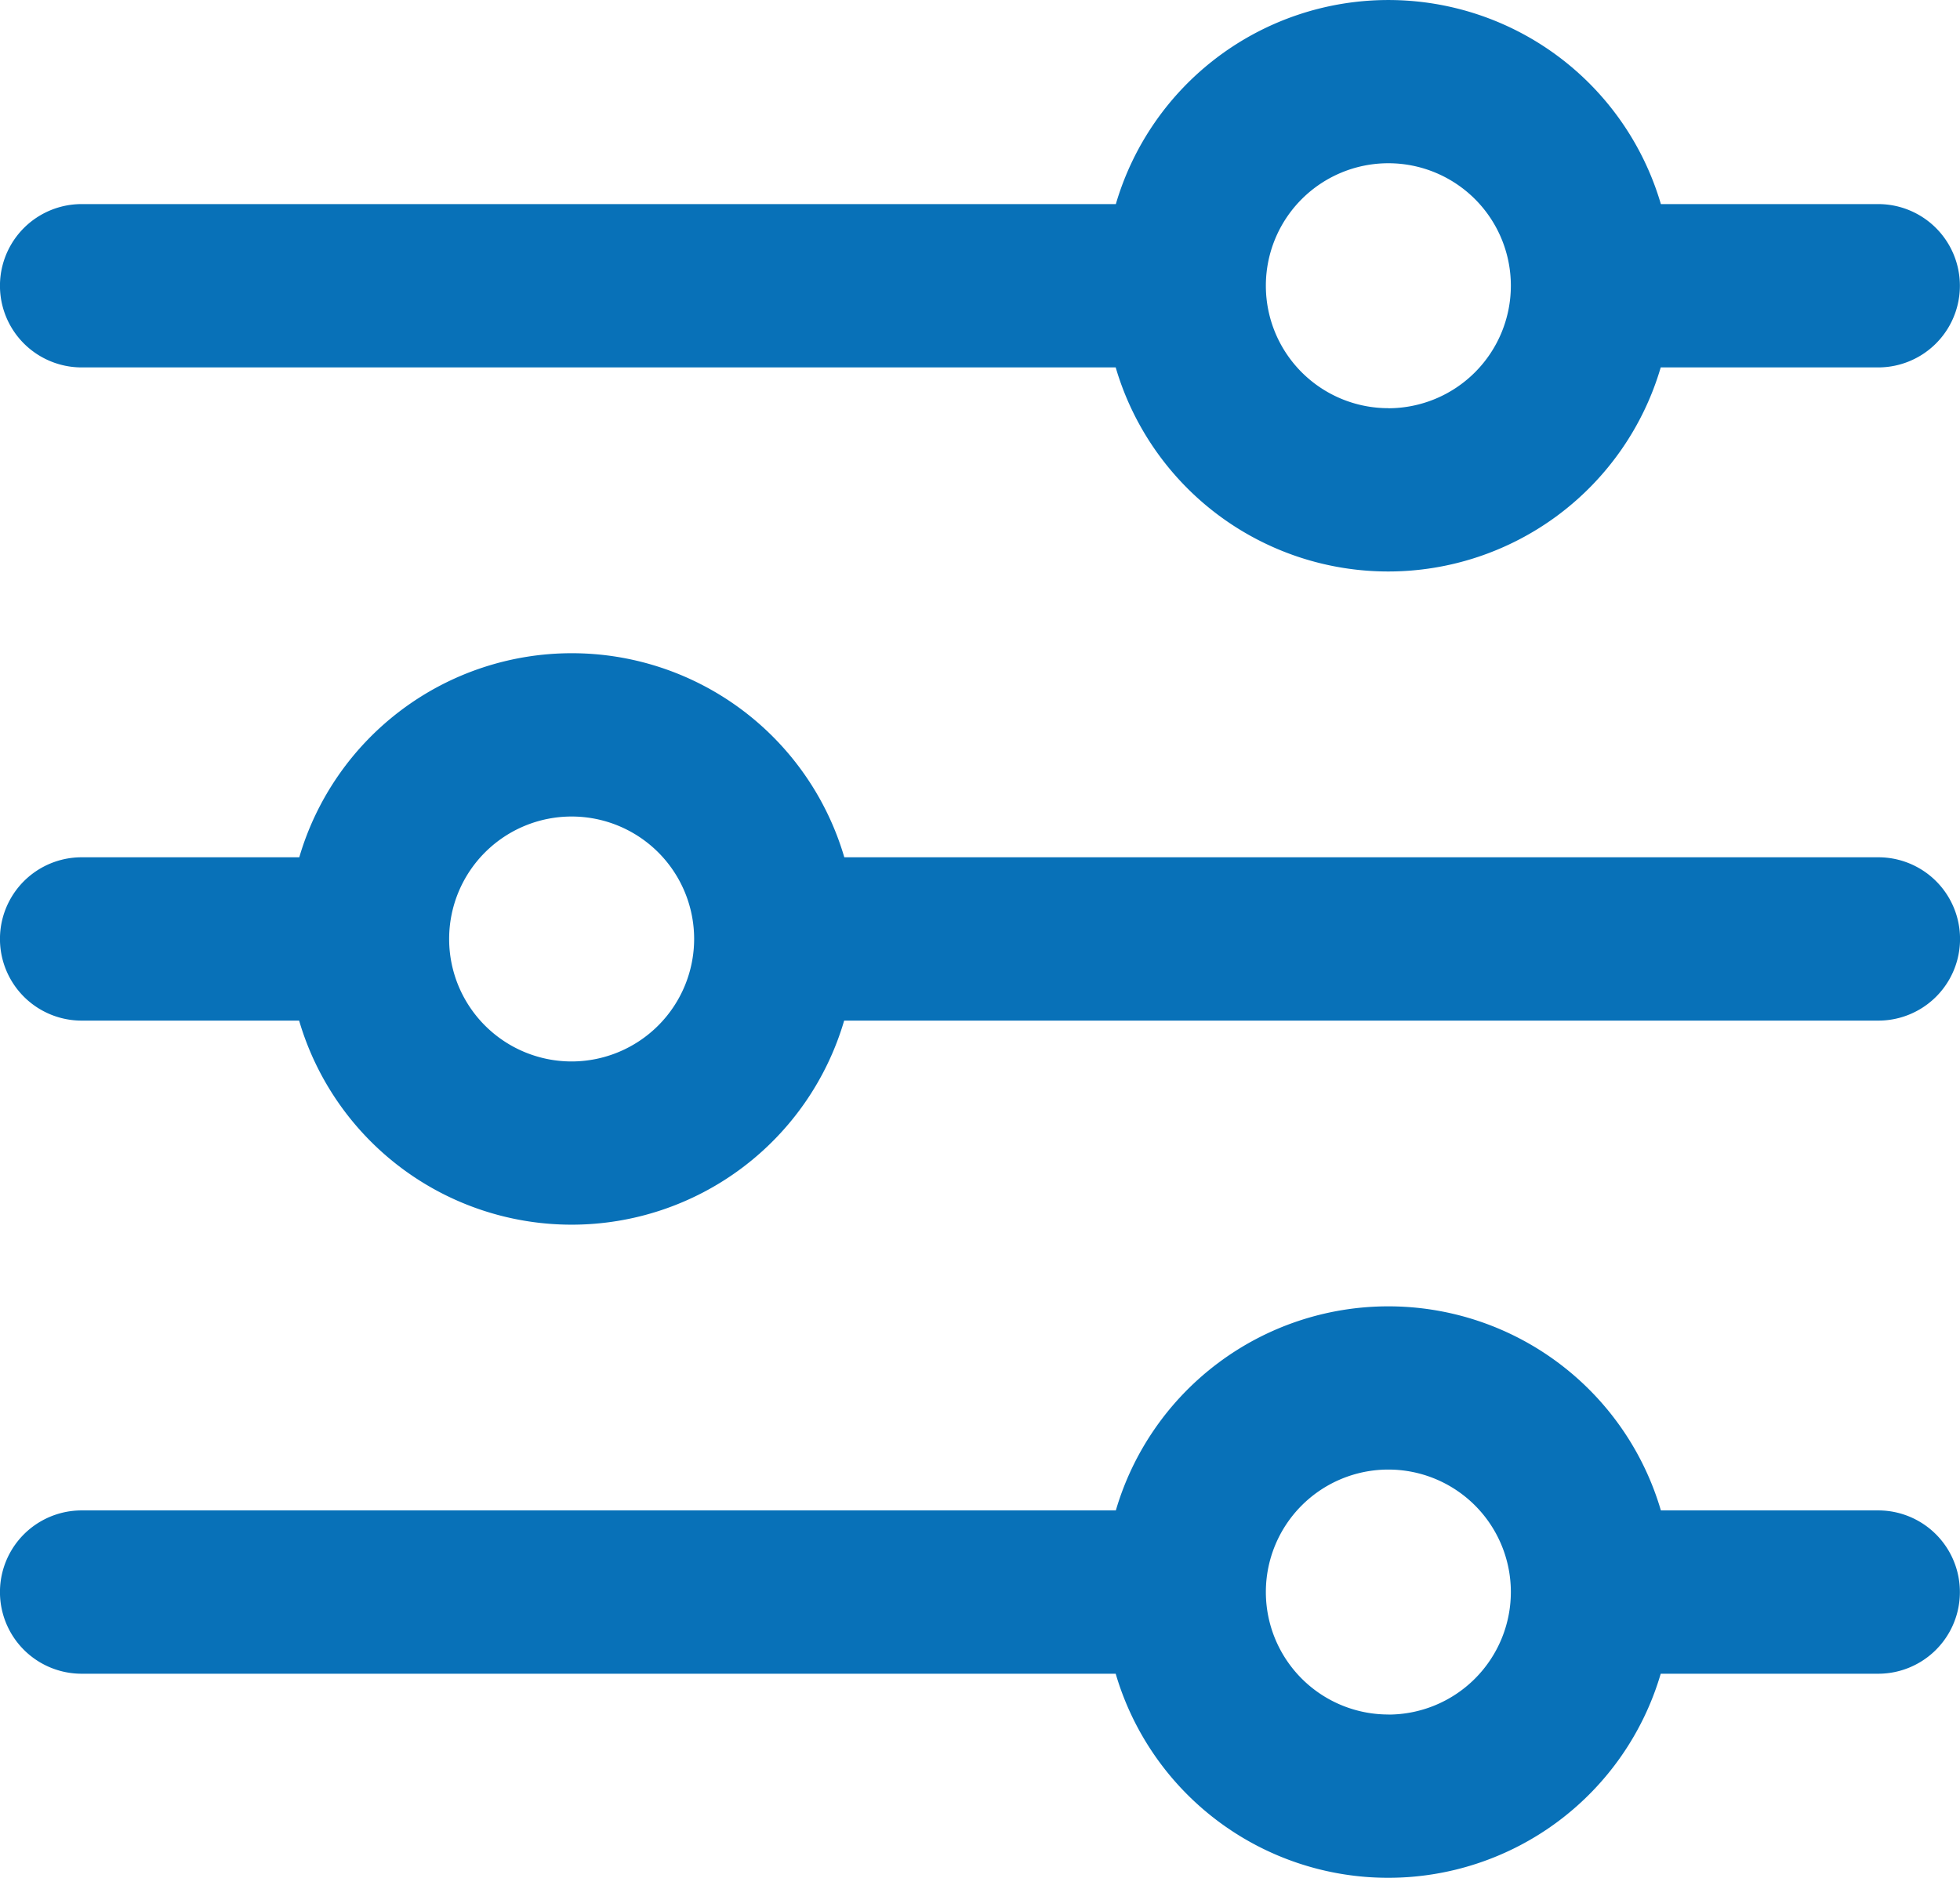 <svg xmlns="http://www.w3.org/2000/svg" id="prefix__adjust" width="26" height="24.917" viewBox="0 0 26 24.917">
    <defs>
        <style>
            .prefix__cls-1{fill:#0871b8}
        </style>
    </defs>
    <g id="prefix__Group_49" data-name="Group 49" transform="translate(0 17.333)">
        <g id="prefix__Group_48" data-name="Group 48">
            <path id="prefix__Path_238" d="M24.917 354.708h-2.885a3.767 3.767 0 0 0-7.23 0H1.083a1.083 1.083 0 0 0 0 2.167H14.8a3.767 3.767 0 0 0 7.23 0h2.885a1.083 1.083 0 0 0 0-2.167zm-6.5 2.708a1.625 1.625 0 1 1 1.625-1.625 1.627 1.627 0 0 1-1.625 1.626z" class="prefix__cls-1" data-name="Path 238" transform="translate(0 -352)"/>
        </g>
    </g>
    <g id="prefix__Group_51" data-name="Group 51">
        <g id="prefix__Group_50" data-name="Group 50">
            <path id="prefix__Path_239" d="M24.917 13.375h-2.885a3.767 3.767 0 0 0-7.23 0H1.083a1.083 1.083 0 1 0 0 2.167H14.8a3.767 3.767 0 0 0 7.23 0h2.885a1.083 1.083 0 0 0 0-2.167zm-6.5 2.708a1.625 1.625 0 1 1 1.625-1.625 1.627 1.627 0 0 1-1.625 1.626z" class="prefix__cls-1" data-name="Path 239" transform="translate(0 -10.667)"/>
        </g>
    </g>
    <g id="prefix__Group_53" data-name="Group 53" transform="translate(0 8.667)">
        <g id="prefix__Group_52" data-name="Group 52">
            <path id="prefix__Path_240" d="M24.917 184.042H11.2a3.767 3.767 0 0 0-7.23 0H1.083a1.083 1.083 0 1 0 0 2.167h2.885a3.767 3.767 0 0 0 7.23 0h13.719a1.083 1.083 0 0 0 0-2.167zm-17.334 2.709a1.625 1.625 0 1 1 1.625-1.625 1.627 1.627 0 0 1-1.625 1.625z" class="prefix__cls-1" data-name="Path 240" transform="translate(0 -181.334)"/>
        </g>
    </g>
</svg>

